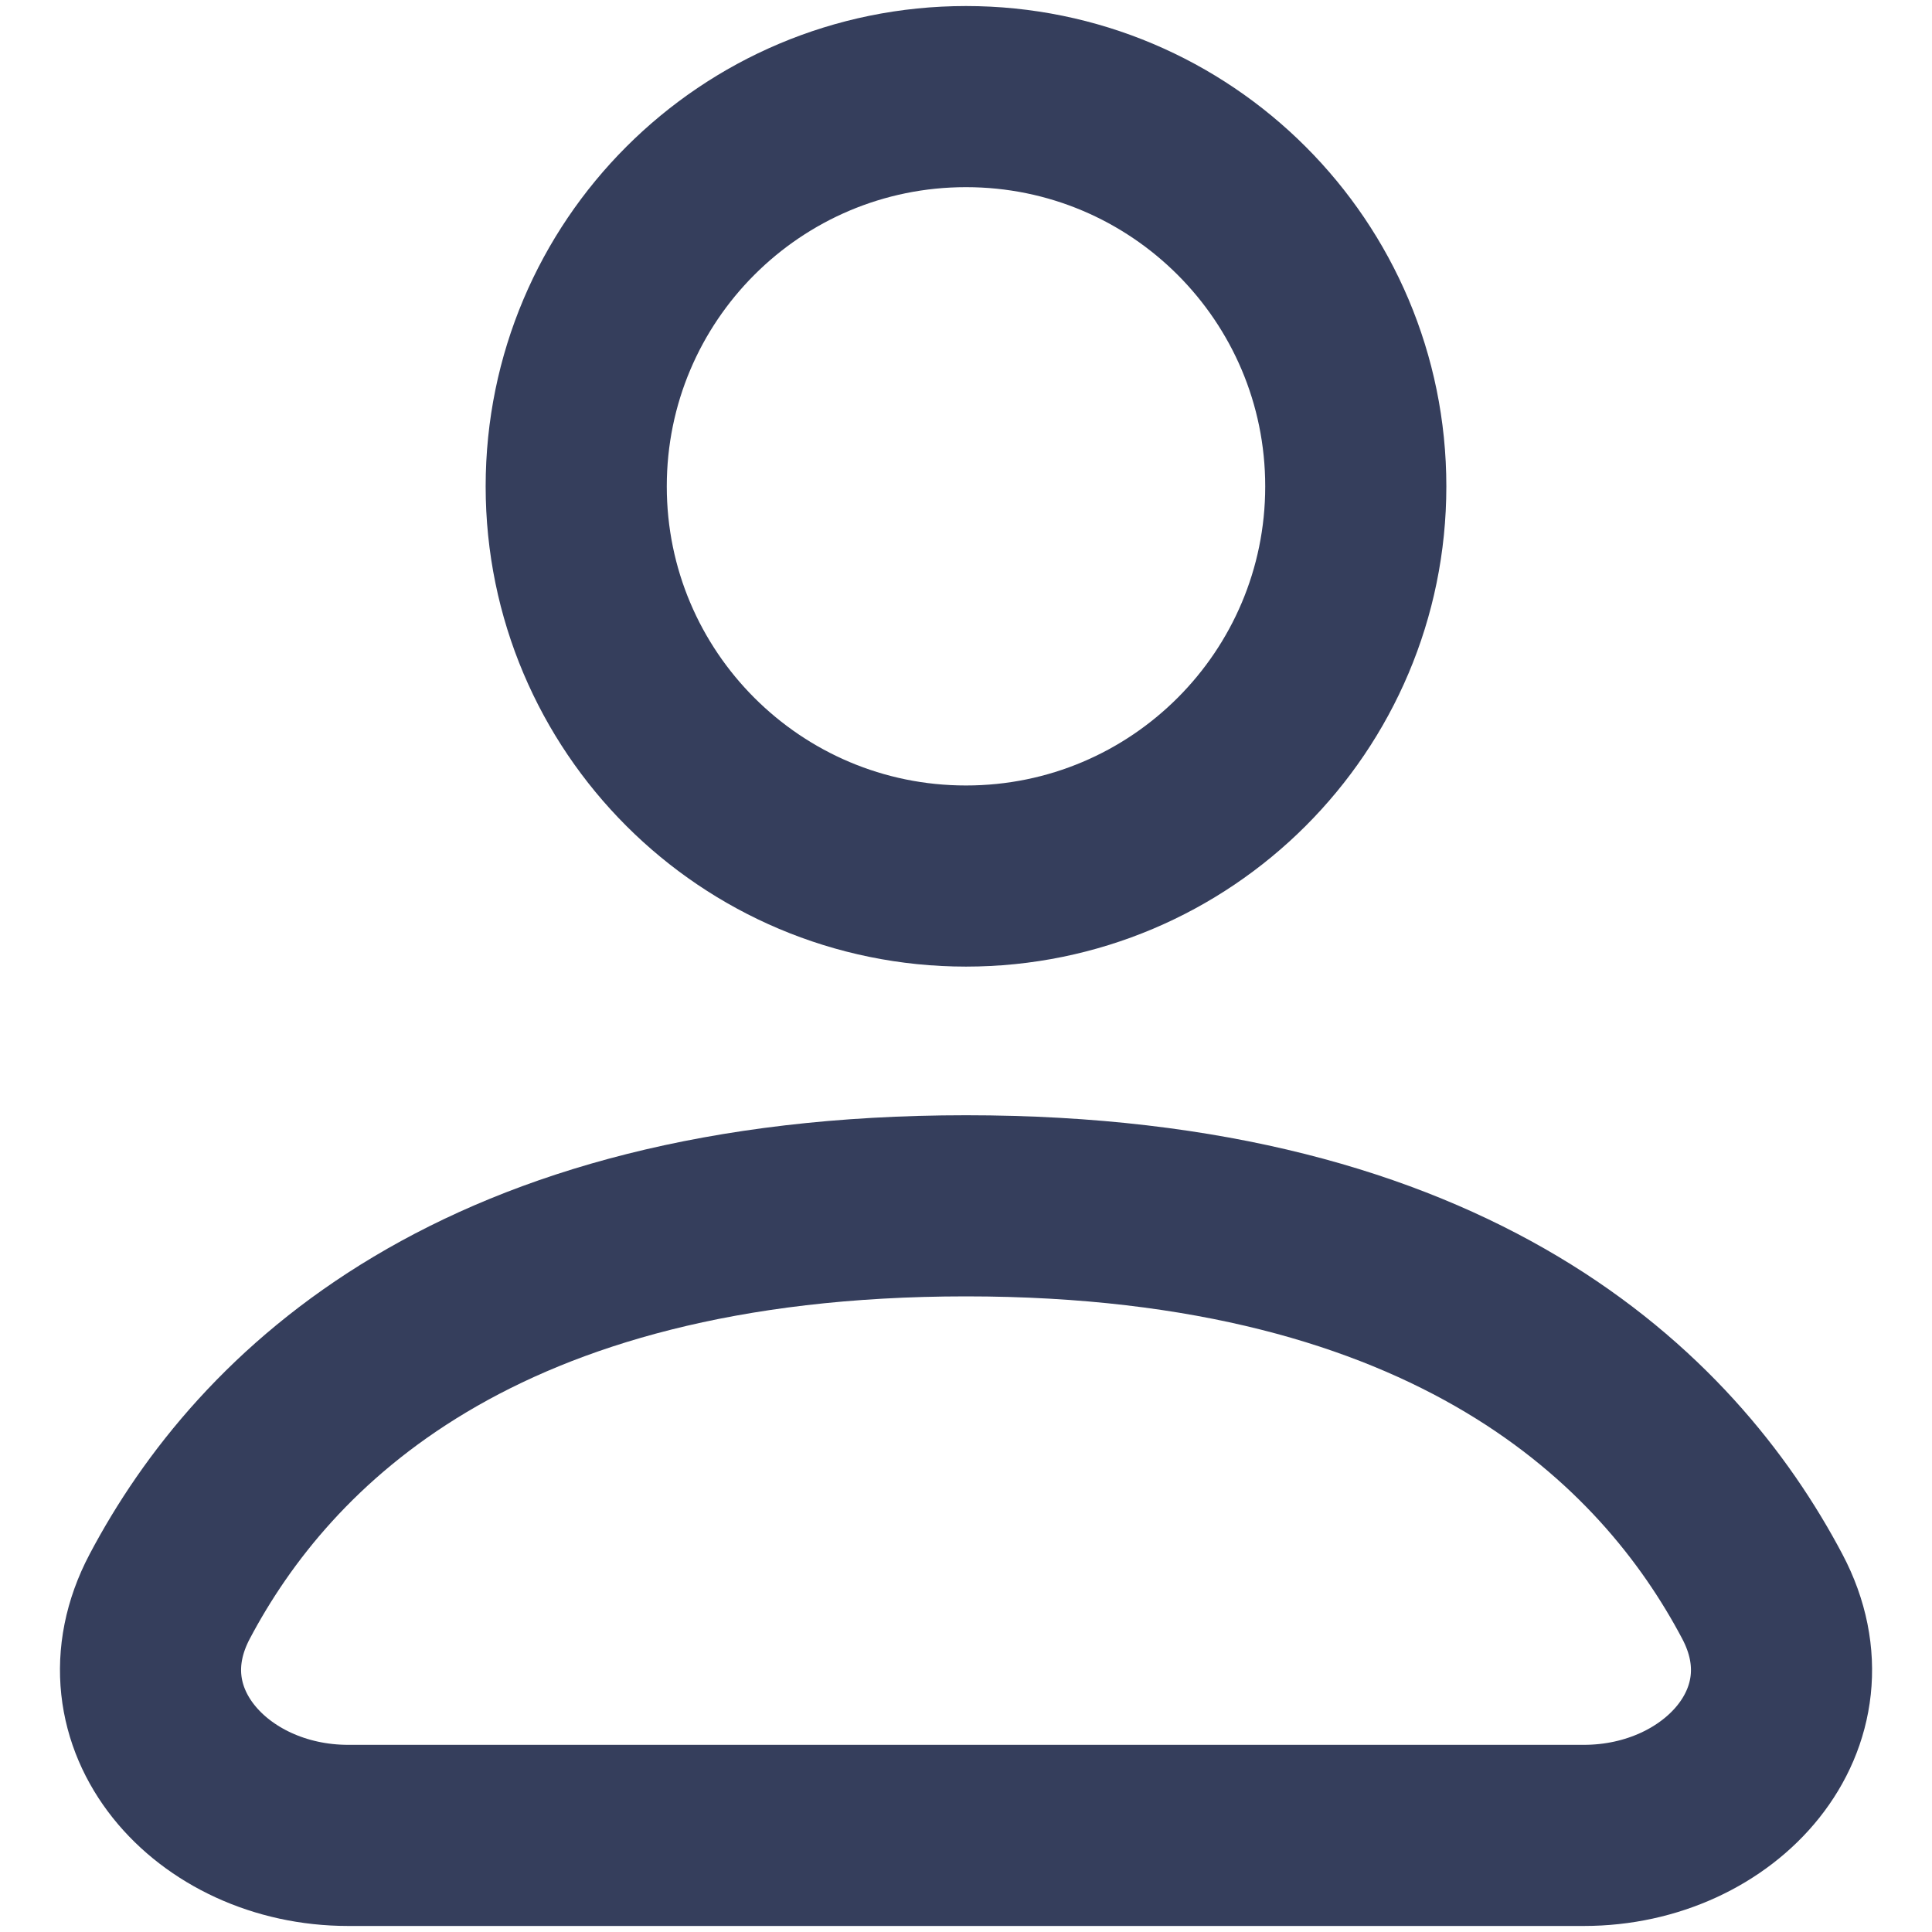 <svg width="16" height="16" viewBox="0 0 16 16" fill="none" xmlns="http://www.w3.org/2000/svg">
<g clip-path="url(#clip0_8_96273)">
<path d="M8 7.255C9.783 7.255 11.228 5.81 11.228 4.028C11.228 2.245 9.783 0.8 8 0.8C6.217 0.8 4.772 2.245 4.772 4.028C4.772 5.81 6.217 7.255 8 7.255Z" stroke="#353E5C" stroke-width="1.5" stroke-linecap="round" stroke-linejoin="round"/>
<path d="M2.883 15.2H13.117C14.251 15.2 15.125 14.225 14.595 13.222C13.816 11.747 12.04 9.986 8 9.986C3.96 9.986 2.184 11.747 1.405 13.222C0.876 14.225 1.749 15.2 2.883 15.2Z" stroke="#353E5C" stroke-width="1.5" stroke-linecap="round" stroke-linejoin="round"/>
</g>
<defs>
<clipPath id="clip0_8_96273">
<rect width="16" height="16" fill="white"/>
</clipPath>
</defs>
</svg>
